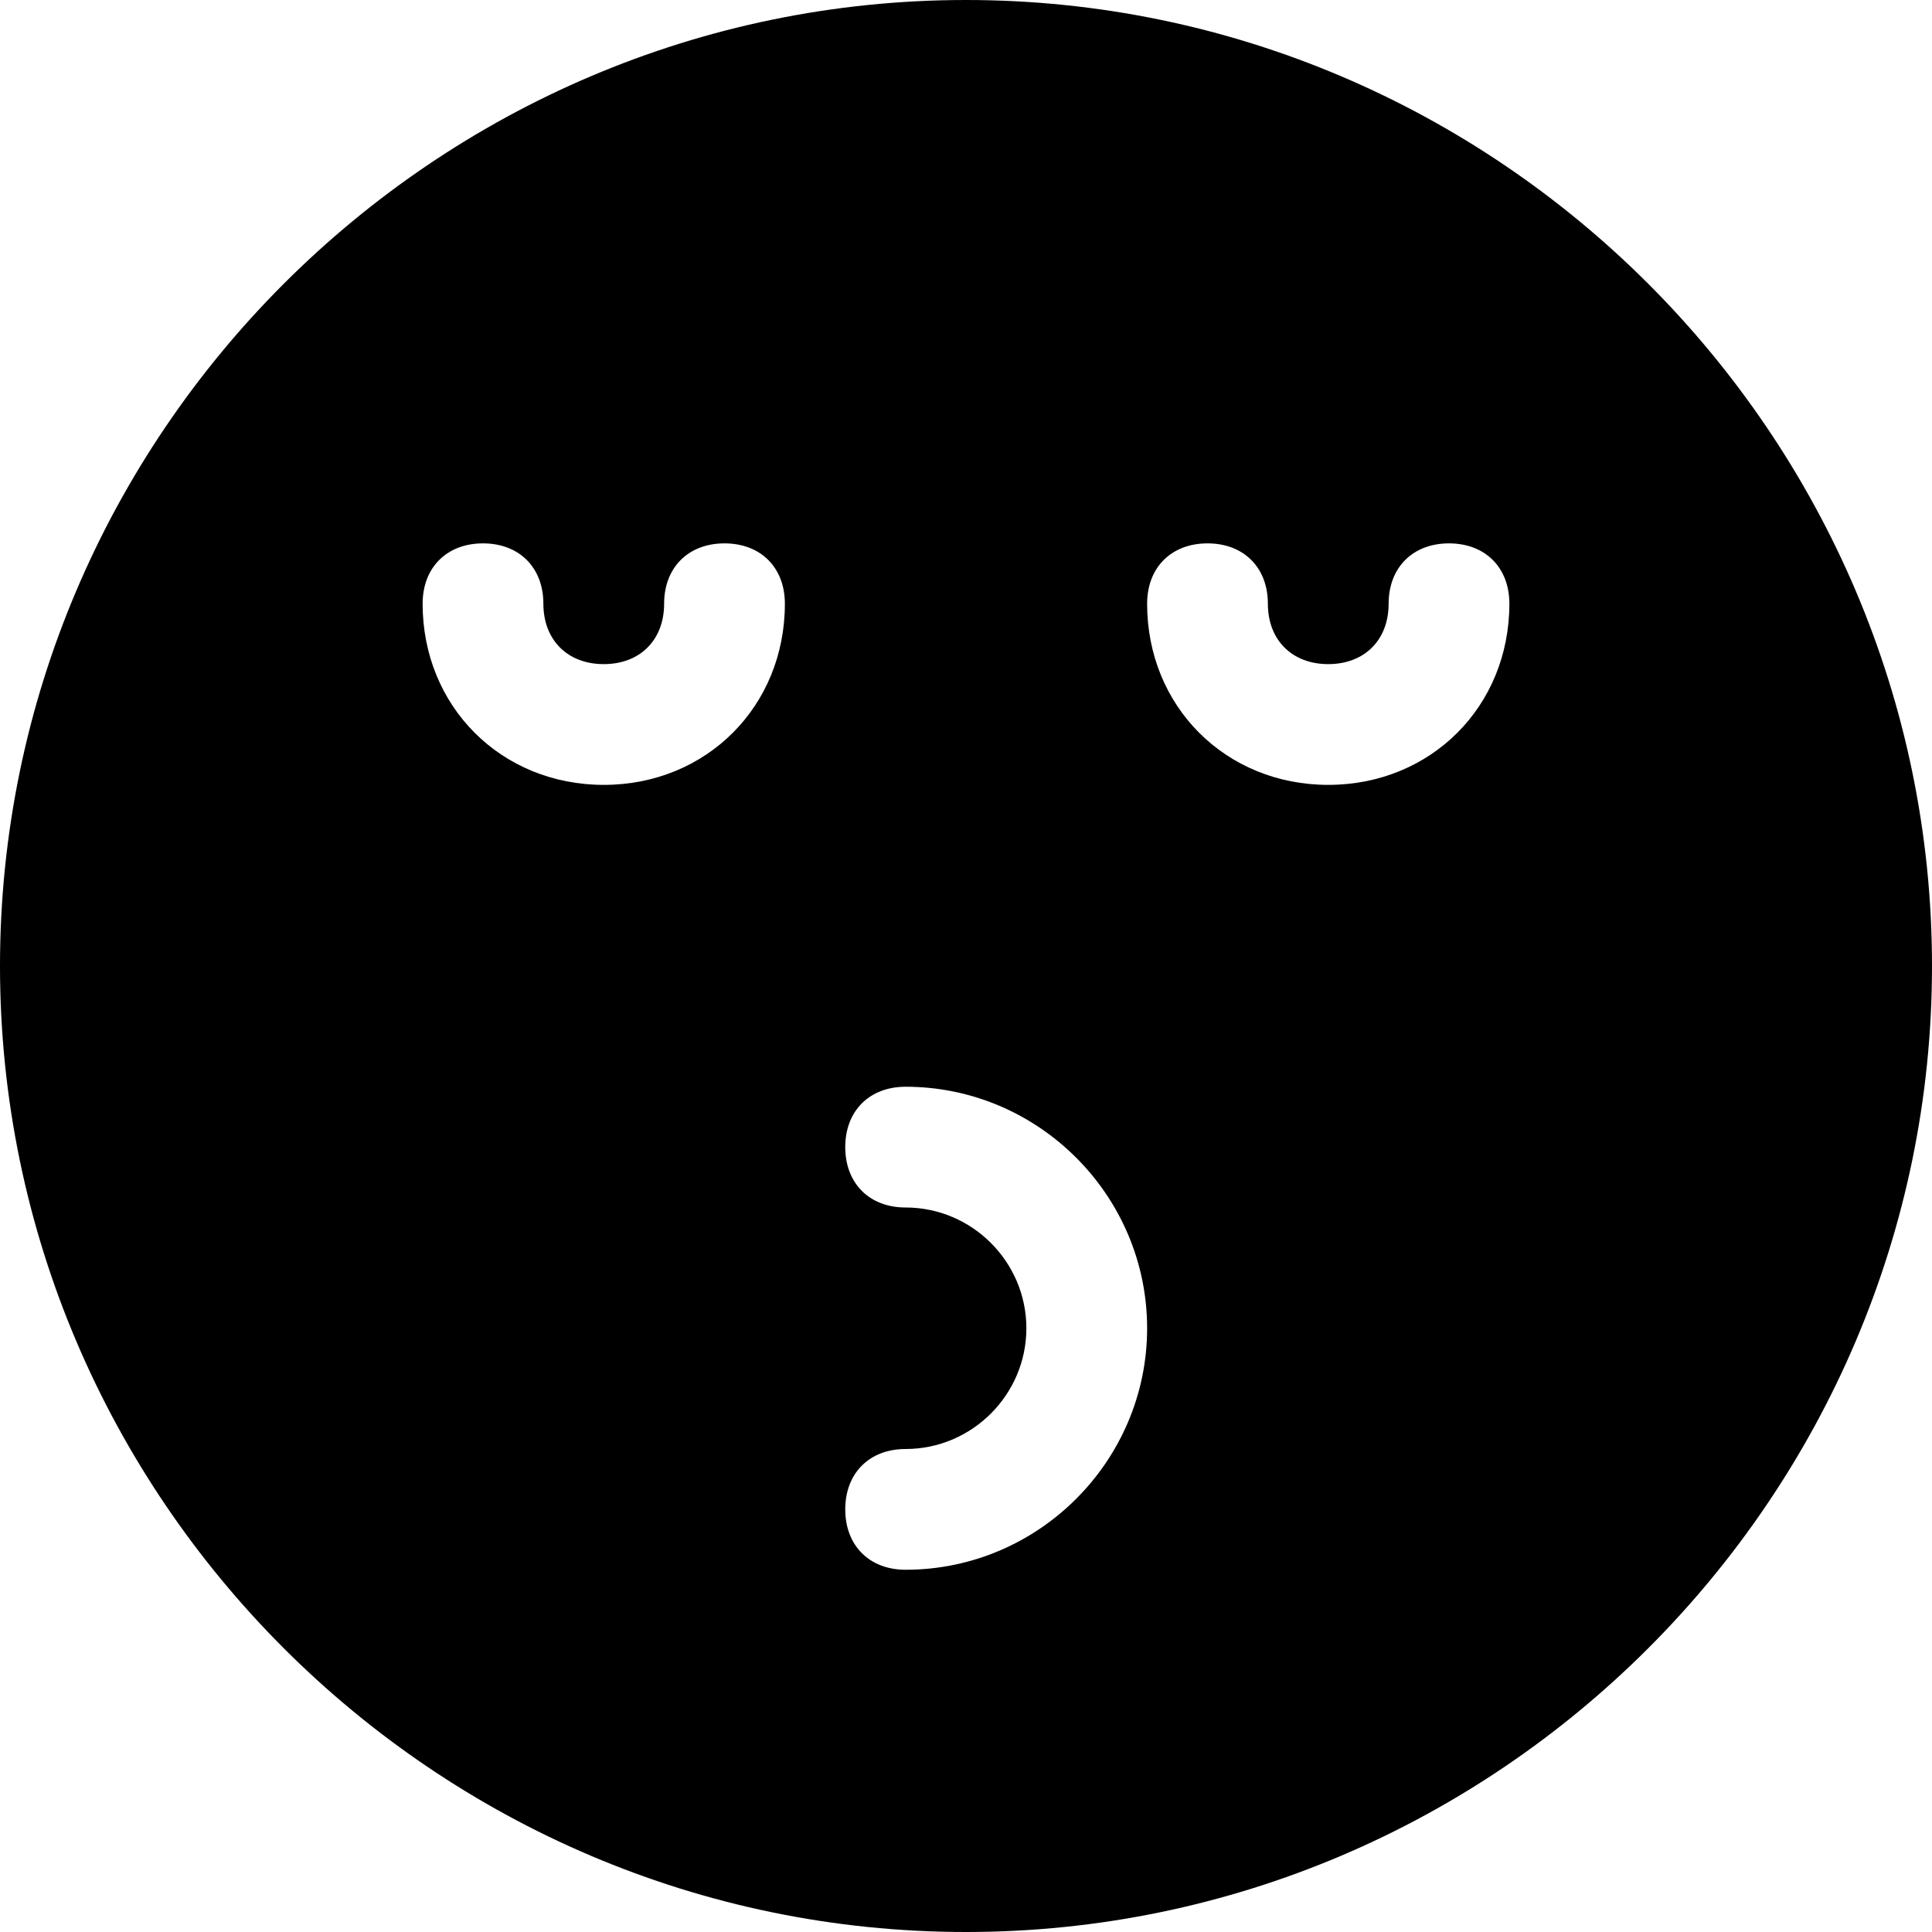 <?xml version="1.0" encoding="utf-8"?>
<!-- Generator: Adobe Illustrator 19.0.1, SVG Export Plug-In . SVG Version: 6.00 Build 0)  -->
<!DOCTYPE svg PUBLIC "-//W3C//DTD SVG 1.1//EN" "http://www.w3.org/Graphics/SVG/1.1/DTD/svg11.dtd">
<svg version="1.1" id="Layer_1" xmlns="http://www.w3.org/2000/svg" xmlns:xlink="http://www.w3.org/1999/xlink" x="0px" y="0px"
	 width="32px" height="32px" viewBox="0 0 32 32" enable-background="new 0 0 32 32" xml:space="preserve">
<path d="M16,0C7.2,0,0,7.2,0,16c0,8.8,7.2,16,16,16c8.8,0,16-7.2,16-16C32,7.2,24.8,0,16,0z M10,13c-1.7,0-3-1.3-3-3
	c0-0.6,0.4-1,1-1c0.6,0,1,0.4,1,1c0,0.6,0.4,1,1,1c0.6,0,1-0.4,1-1c0-0.6,0.4-1,1-1c0.6,0,1,0.4,1,1C13,11.7,11.7,13,10,13z M15,26
	c-0.6,0-1-0.4-1-1s0.4-1,1-1c1.1,0,2-0.9,2-2c0-1.1-0.9-2-2-2c-0.6,0-1-0.4-1-1s0.4-1,1-1c2.2,0,4,1.8,4,4C19,24.2,17.2,26,15,26z
	 M22,13c-1.7,0-3-1.3-3-3c0-0.6,0.4-1,1-1c0.6,0,1,0.4,1,1c0,0.6,0.4,1,1,1c0.6,0,1-0.4,1-1c0-0.6,0.4-1,1-1c0.6,0,1,0.4,1,1
	C25,11.7,23.7,13,22,13z"/>
</svg>

